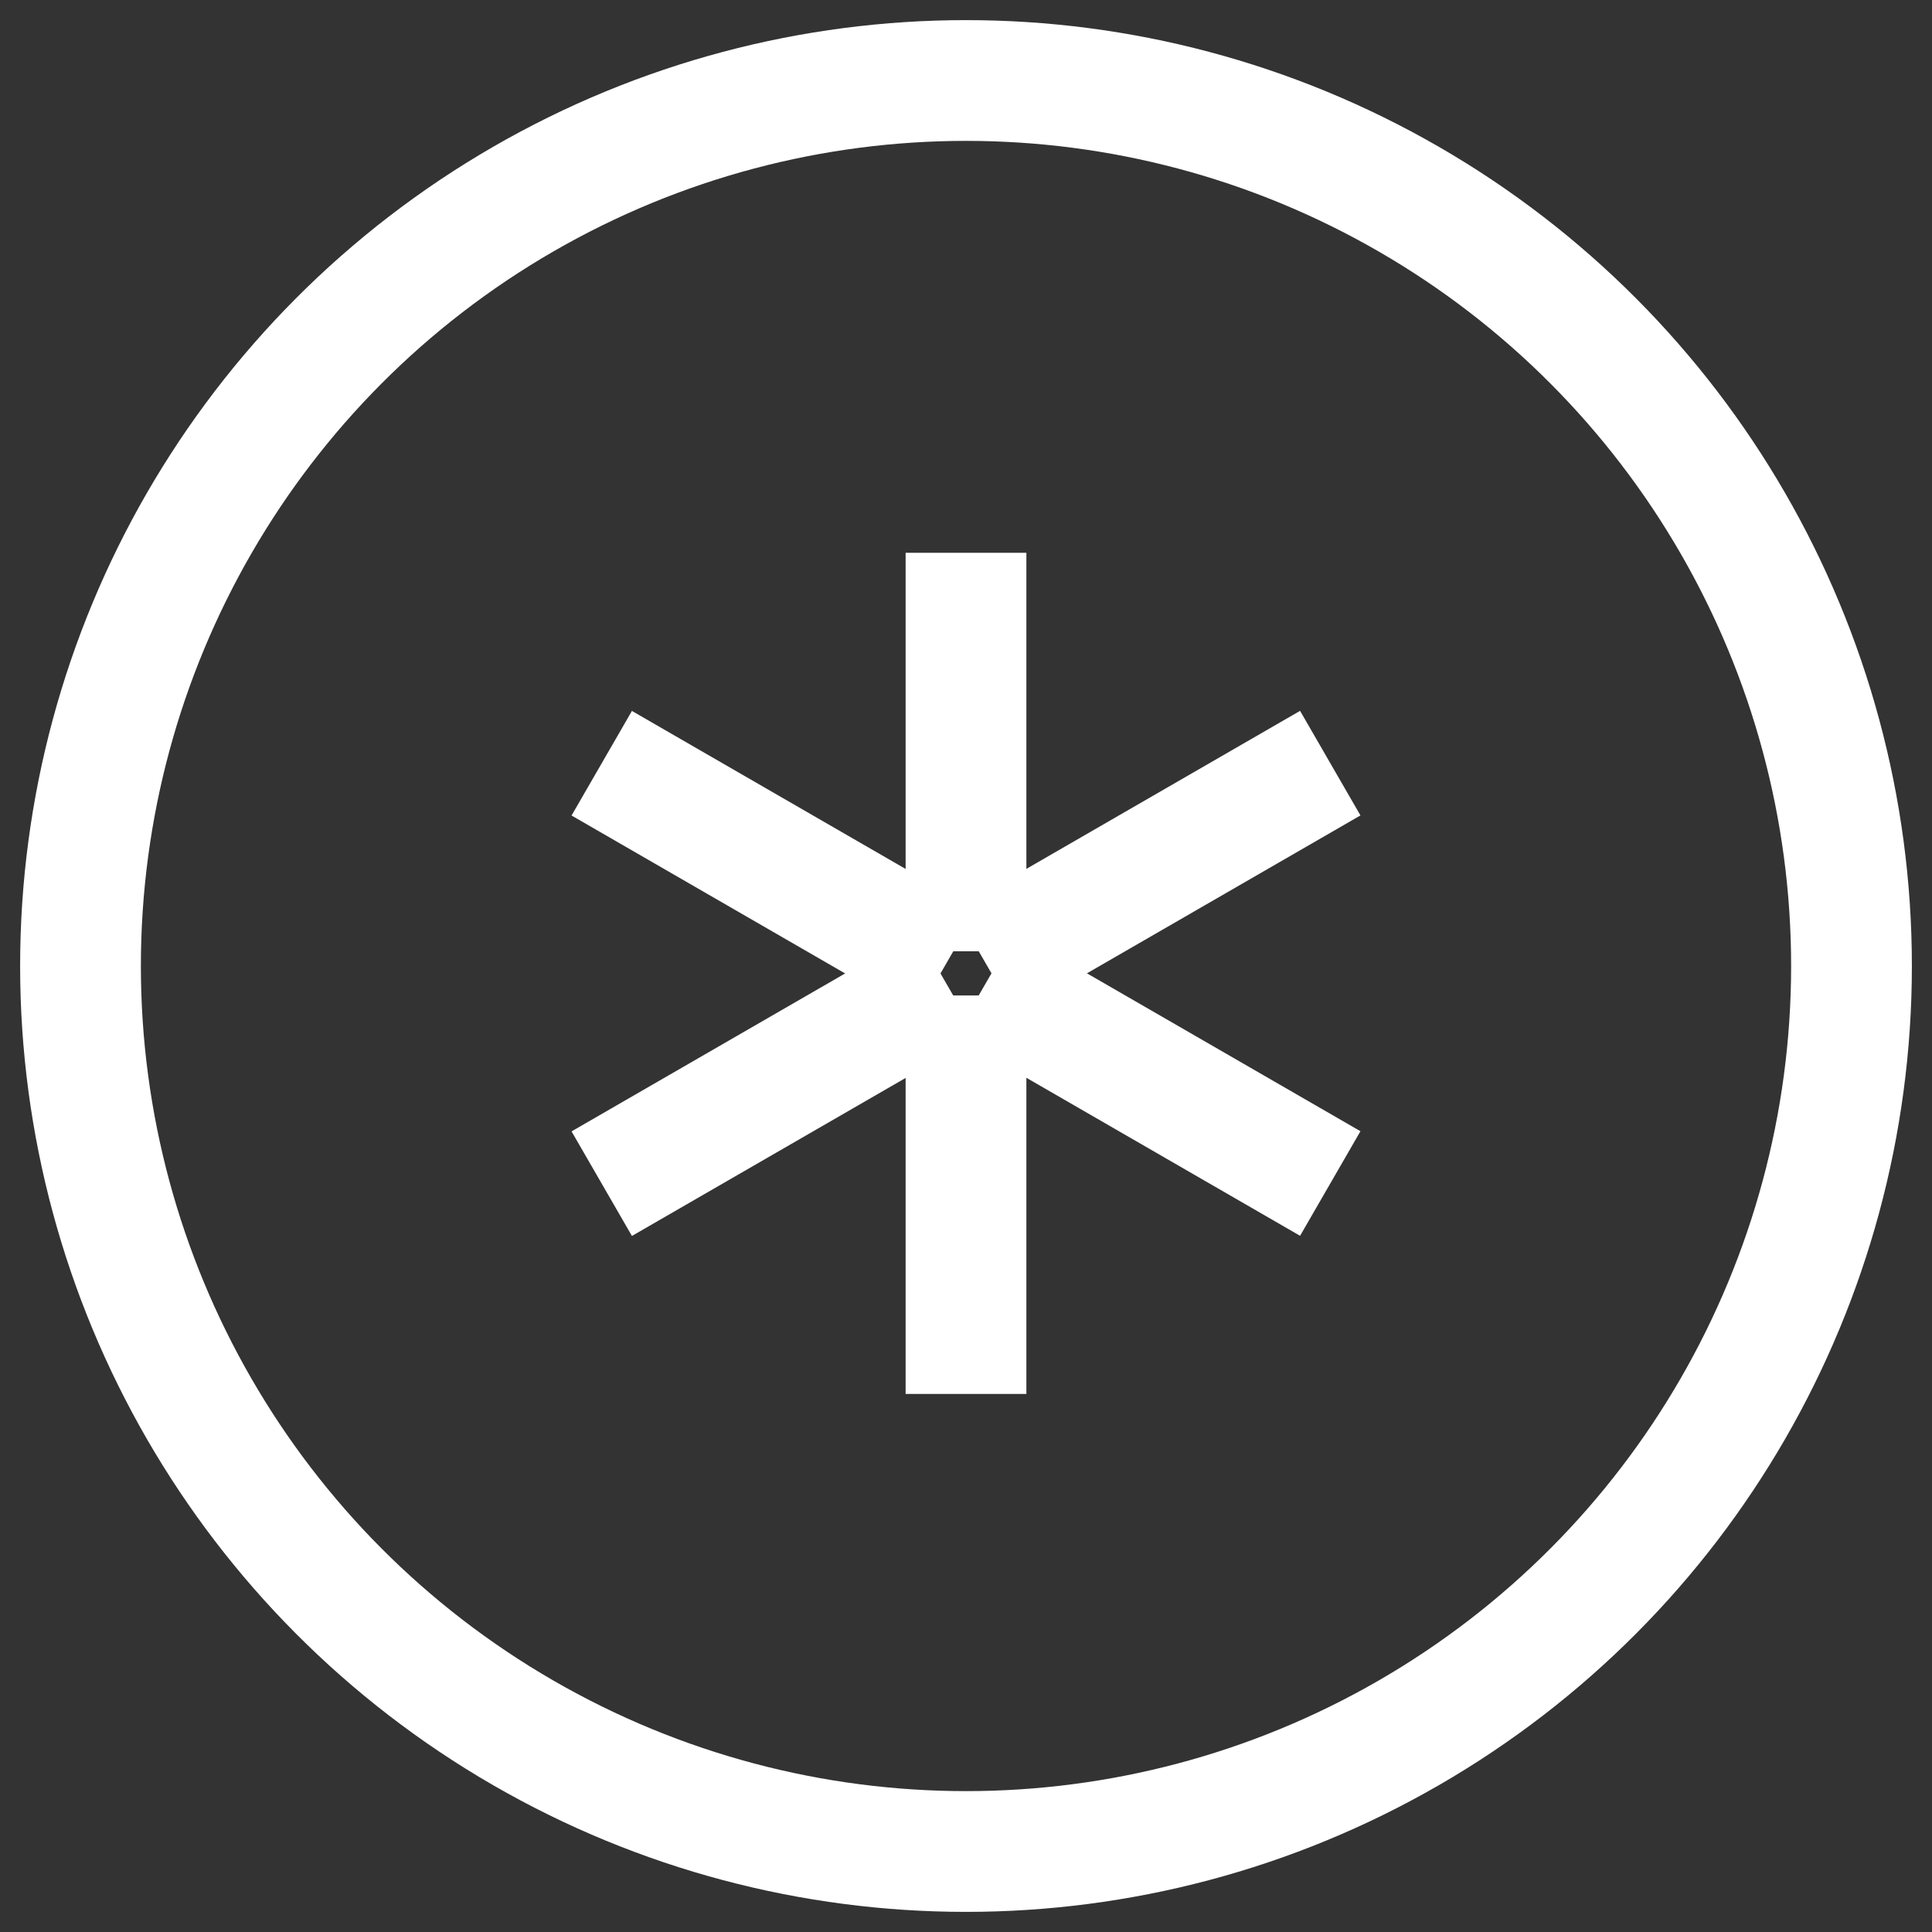 <svg width="24" height="24" viewBox="0 0 24 24" fill="none" xmlns="http://www.w3.org/2000/svg">
<rect x="0" y="0" width="24" height="24" fill="#333333" stroke="none"/>
<circle cx="12" cy="12" r="11" stroke="white" stroke-width="1.5"/>
<path d="M12 6.867V11.817" stroke="white" stroke-width="1.5"/>
<path d="M16.525 9.48L12.238 11.955" stroke="white" stroke-width="1.5"/>
<path d="M16.525 14.702L12.238 12.227" stroke="white" stroke-width="1.5"/>
<path d="M12 17.316L12 12.366" stroke="white" stroke-width="1.5"/>
<path d="M7.475 14.704L11.762 12.229" stroke="white" stroke-width="1.5"/>
<path d="M7.475 9.481L11.762 11.956" stroke="white" stroke-width="1.5"/>
</svg>

